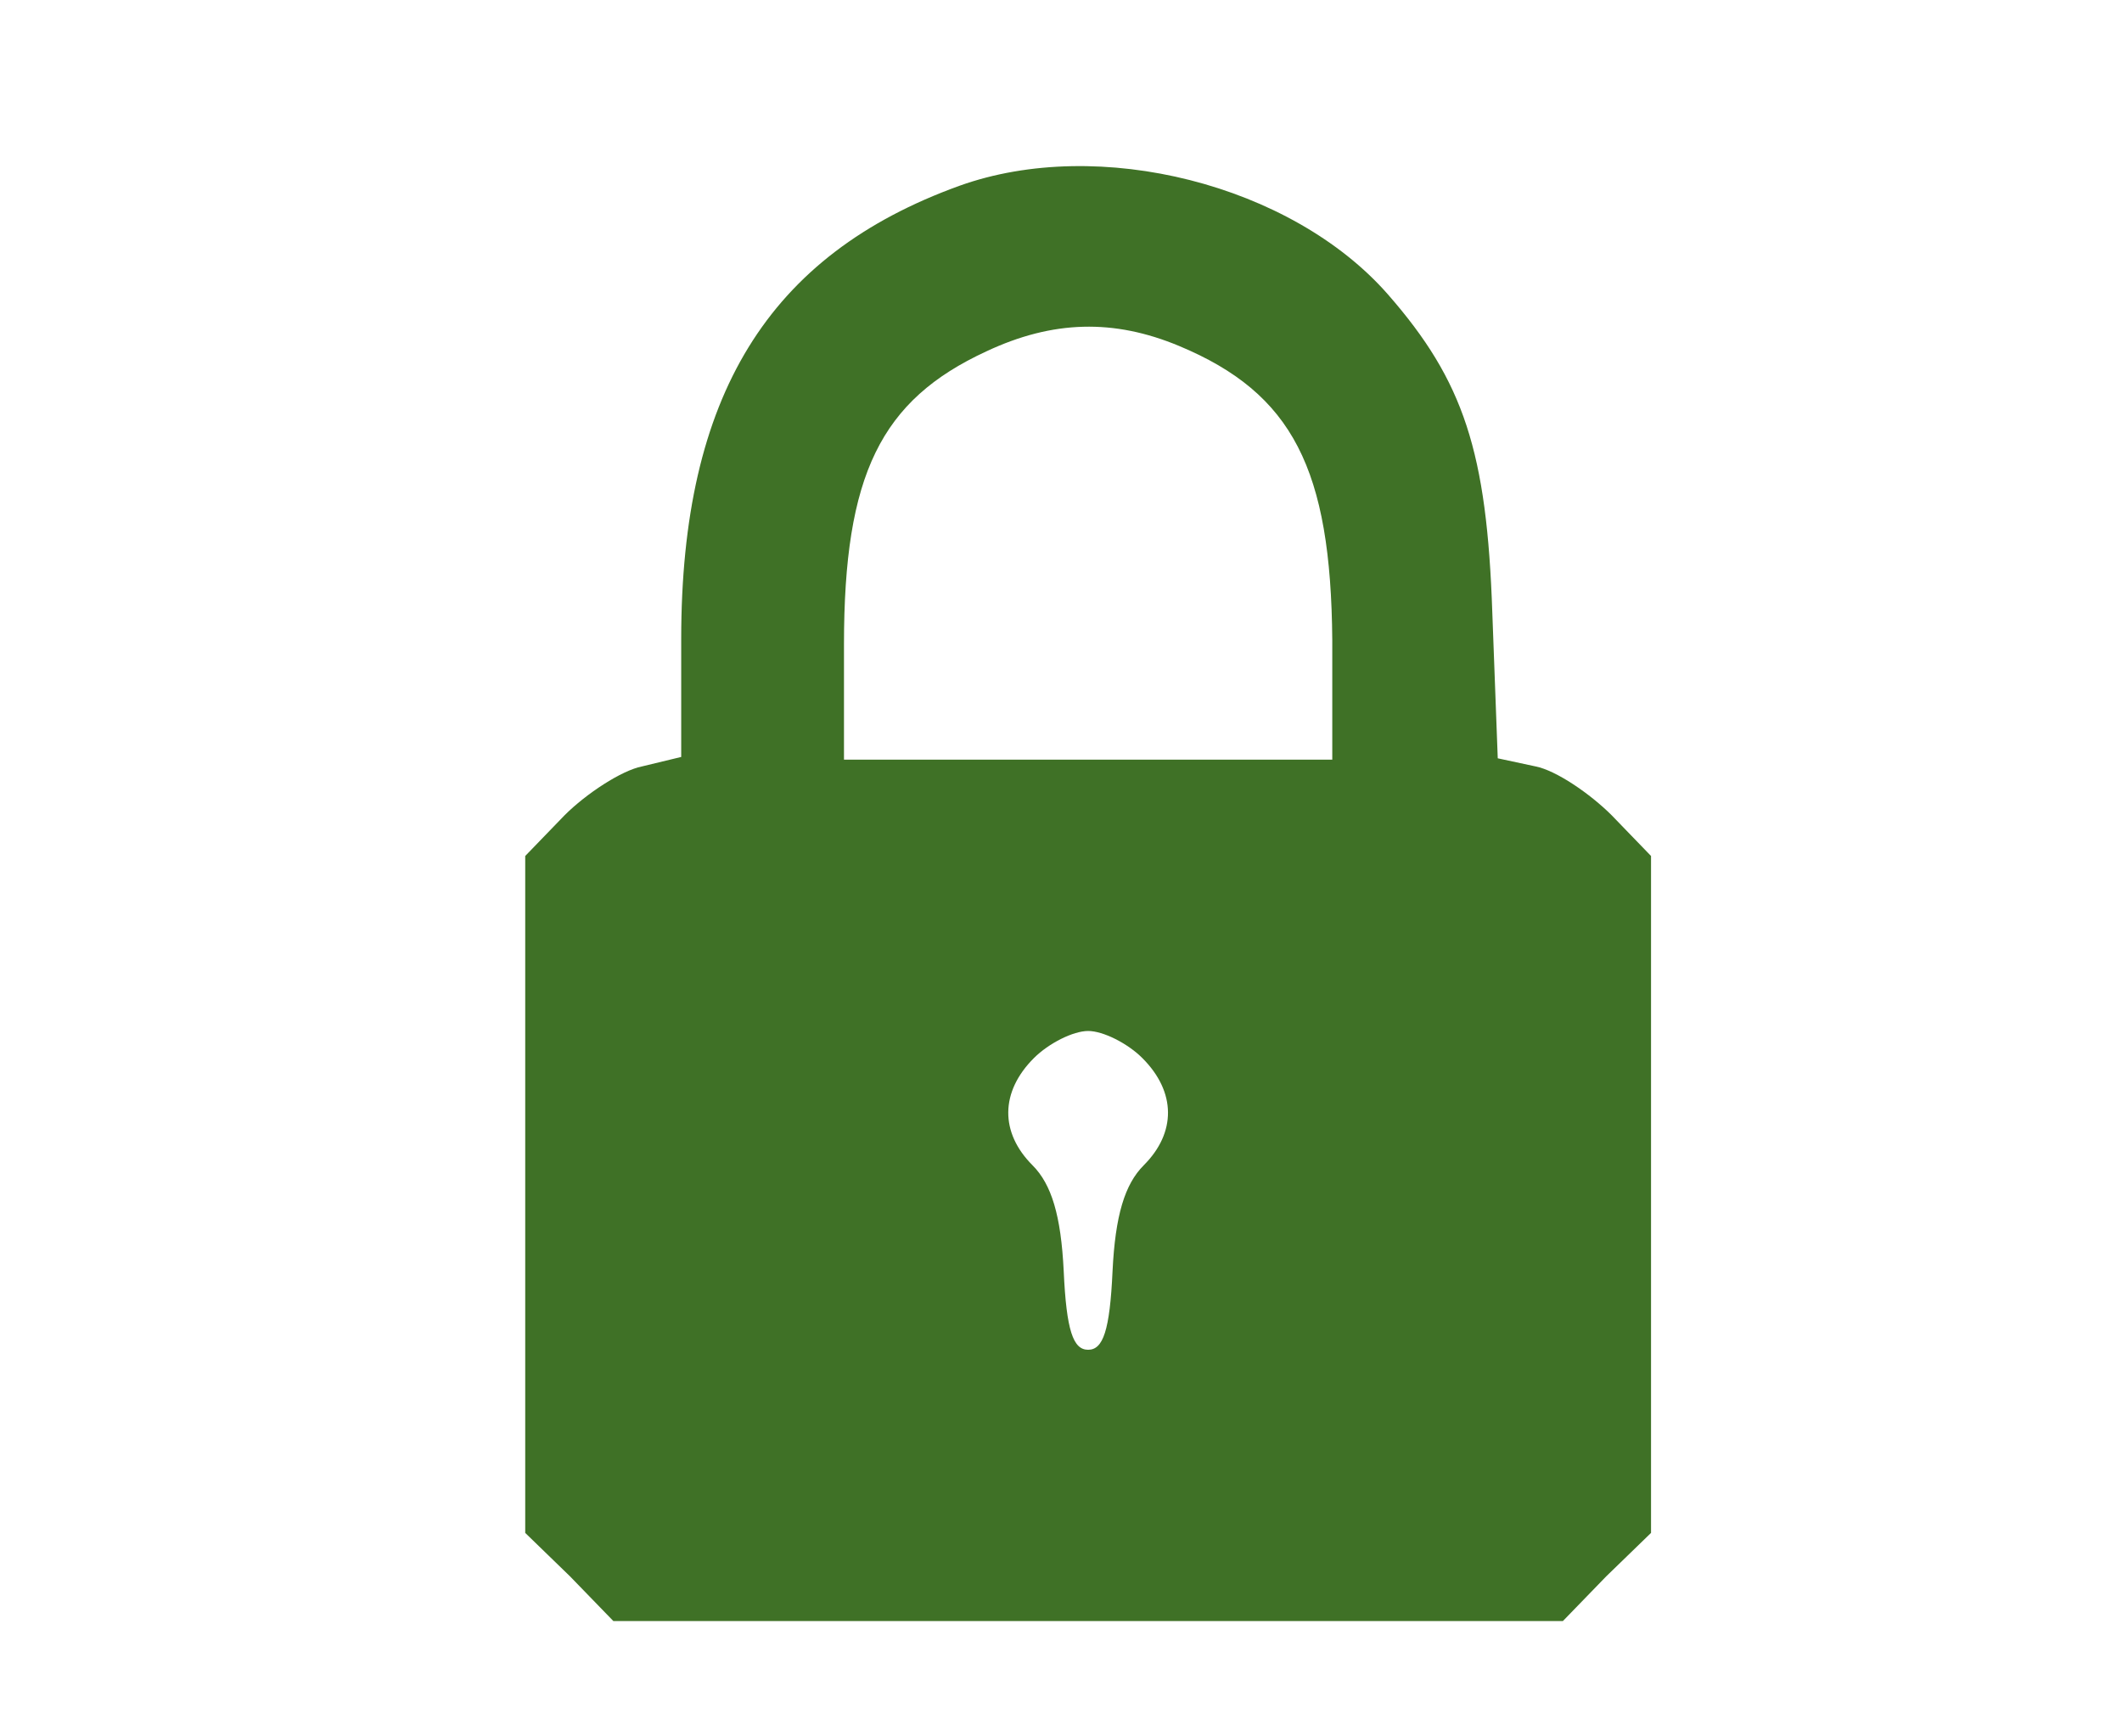 <?xml version="1.0" standalone="no"?>
<!DOCTYPE svg PUBLIC "-//W3C//DTD SVG 20010904//EN"
 "http://www.w3.org/TR/2001/REC-SVG-20010904/DTD/svg10.dtd">
<svg version="1.0" xmlns="http://www.w3.org/2000/svg"
 width="22px" height="18px" viewBox="0 0 128 128"
 preserveAspectRatio="xMidYMid meet">
<g transform="translate(0,128) scale(0.1,-0.1)"
fill="#3f7126" stroke="none">
<path d="M565 1143 c-141 -51 -205 -155 -205 -334 l0 -87 -29 -7 c-15 -3 -41
-20 -57 -36 l-29 -30 0 -249 0 -250 33 -32 32 -33 350 0 350 0 32 33 33 32 0
250 0 249 -29 30 c-16 16 -41 33 -56 36 l-28 6 -4 107 c-4 119 -21 171 -77
235 -71 81 -213 117 -316 80z m162 -118 c84 -35 112 -91 113 -217 l0 -88 -180
0 -180 0 0 85 c0 125 27 180 105 216 49 23 94 24 142 4z m-27 -525 c25 -25 25
-55 1 -79 -14 -14 -21 -37 -23 -78 -2 -44 -7 -58 -18 -58 -11 0 -16 14 -18 58
-2 41 -9 64 -23 78 -24 24 -24 54 1 79 11 11 29 20 40 20 11 0 29 -9 40 -20z"/>
</g>
</svg>
